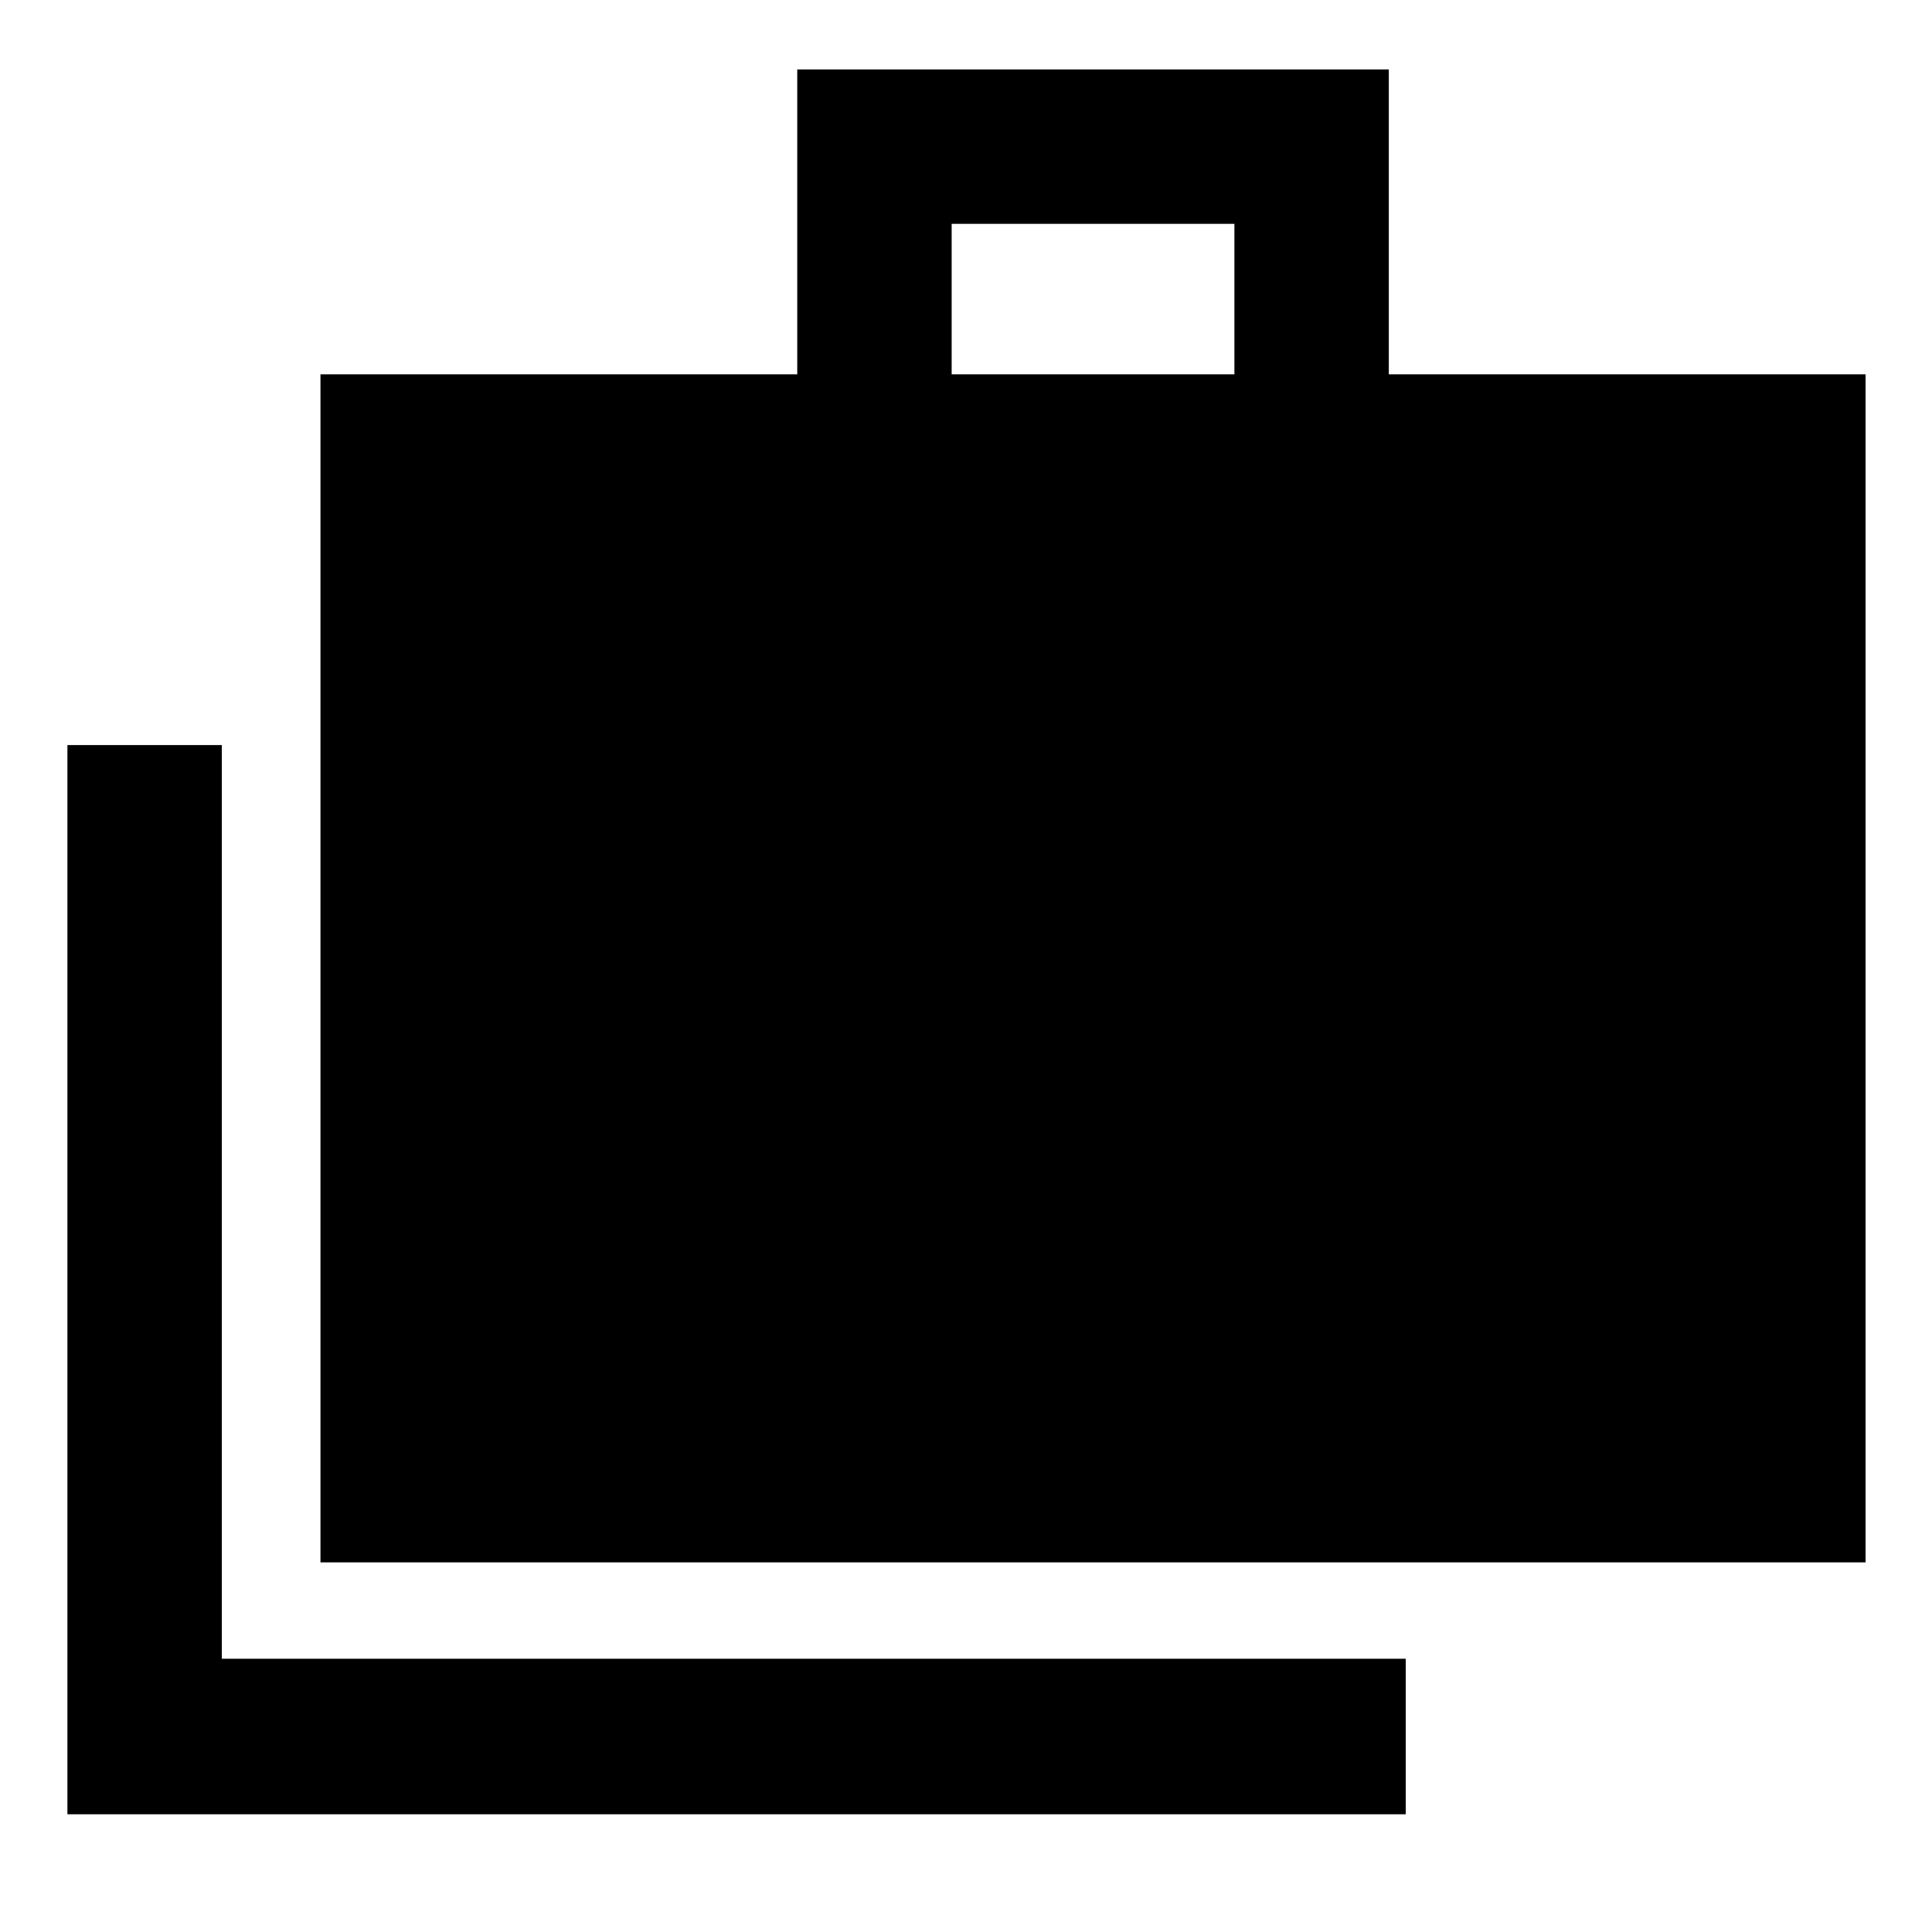 <svg xmlns="http://www.w3.org/2000/svg" height="48" viewBox="0 -960 960 960" width="48"><path d="M33.5-58.5v-531.28h76.72v454H698.5v77.28h-665Zm125.74-125.17V-774h236.91v-151.5h293.94V-774H927v590.33H159.24ZM472.87-774h140.5v-74.78h-140.5V-774Z"/></svg>